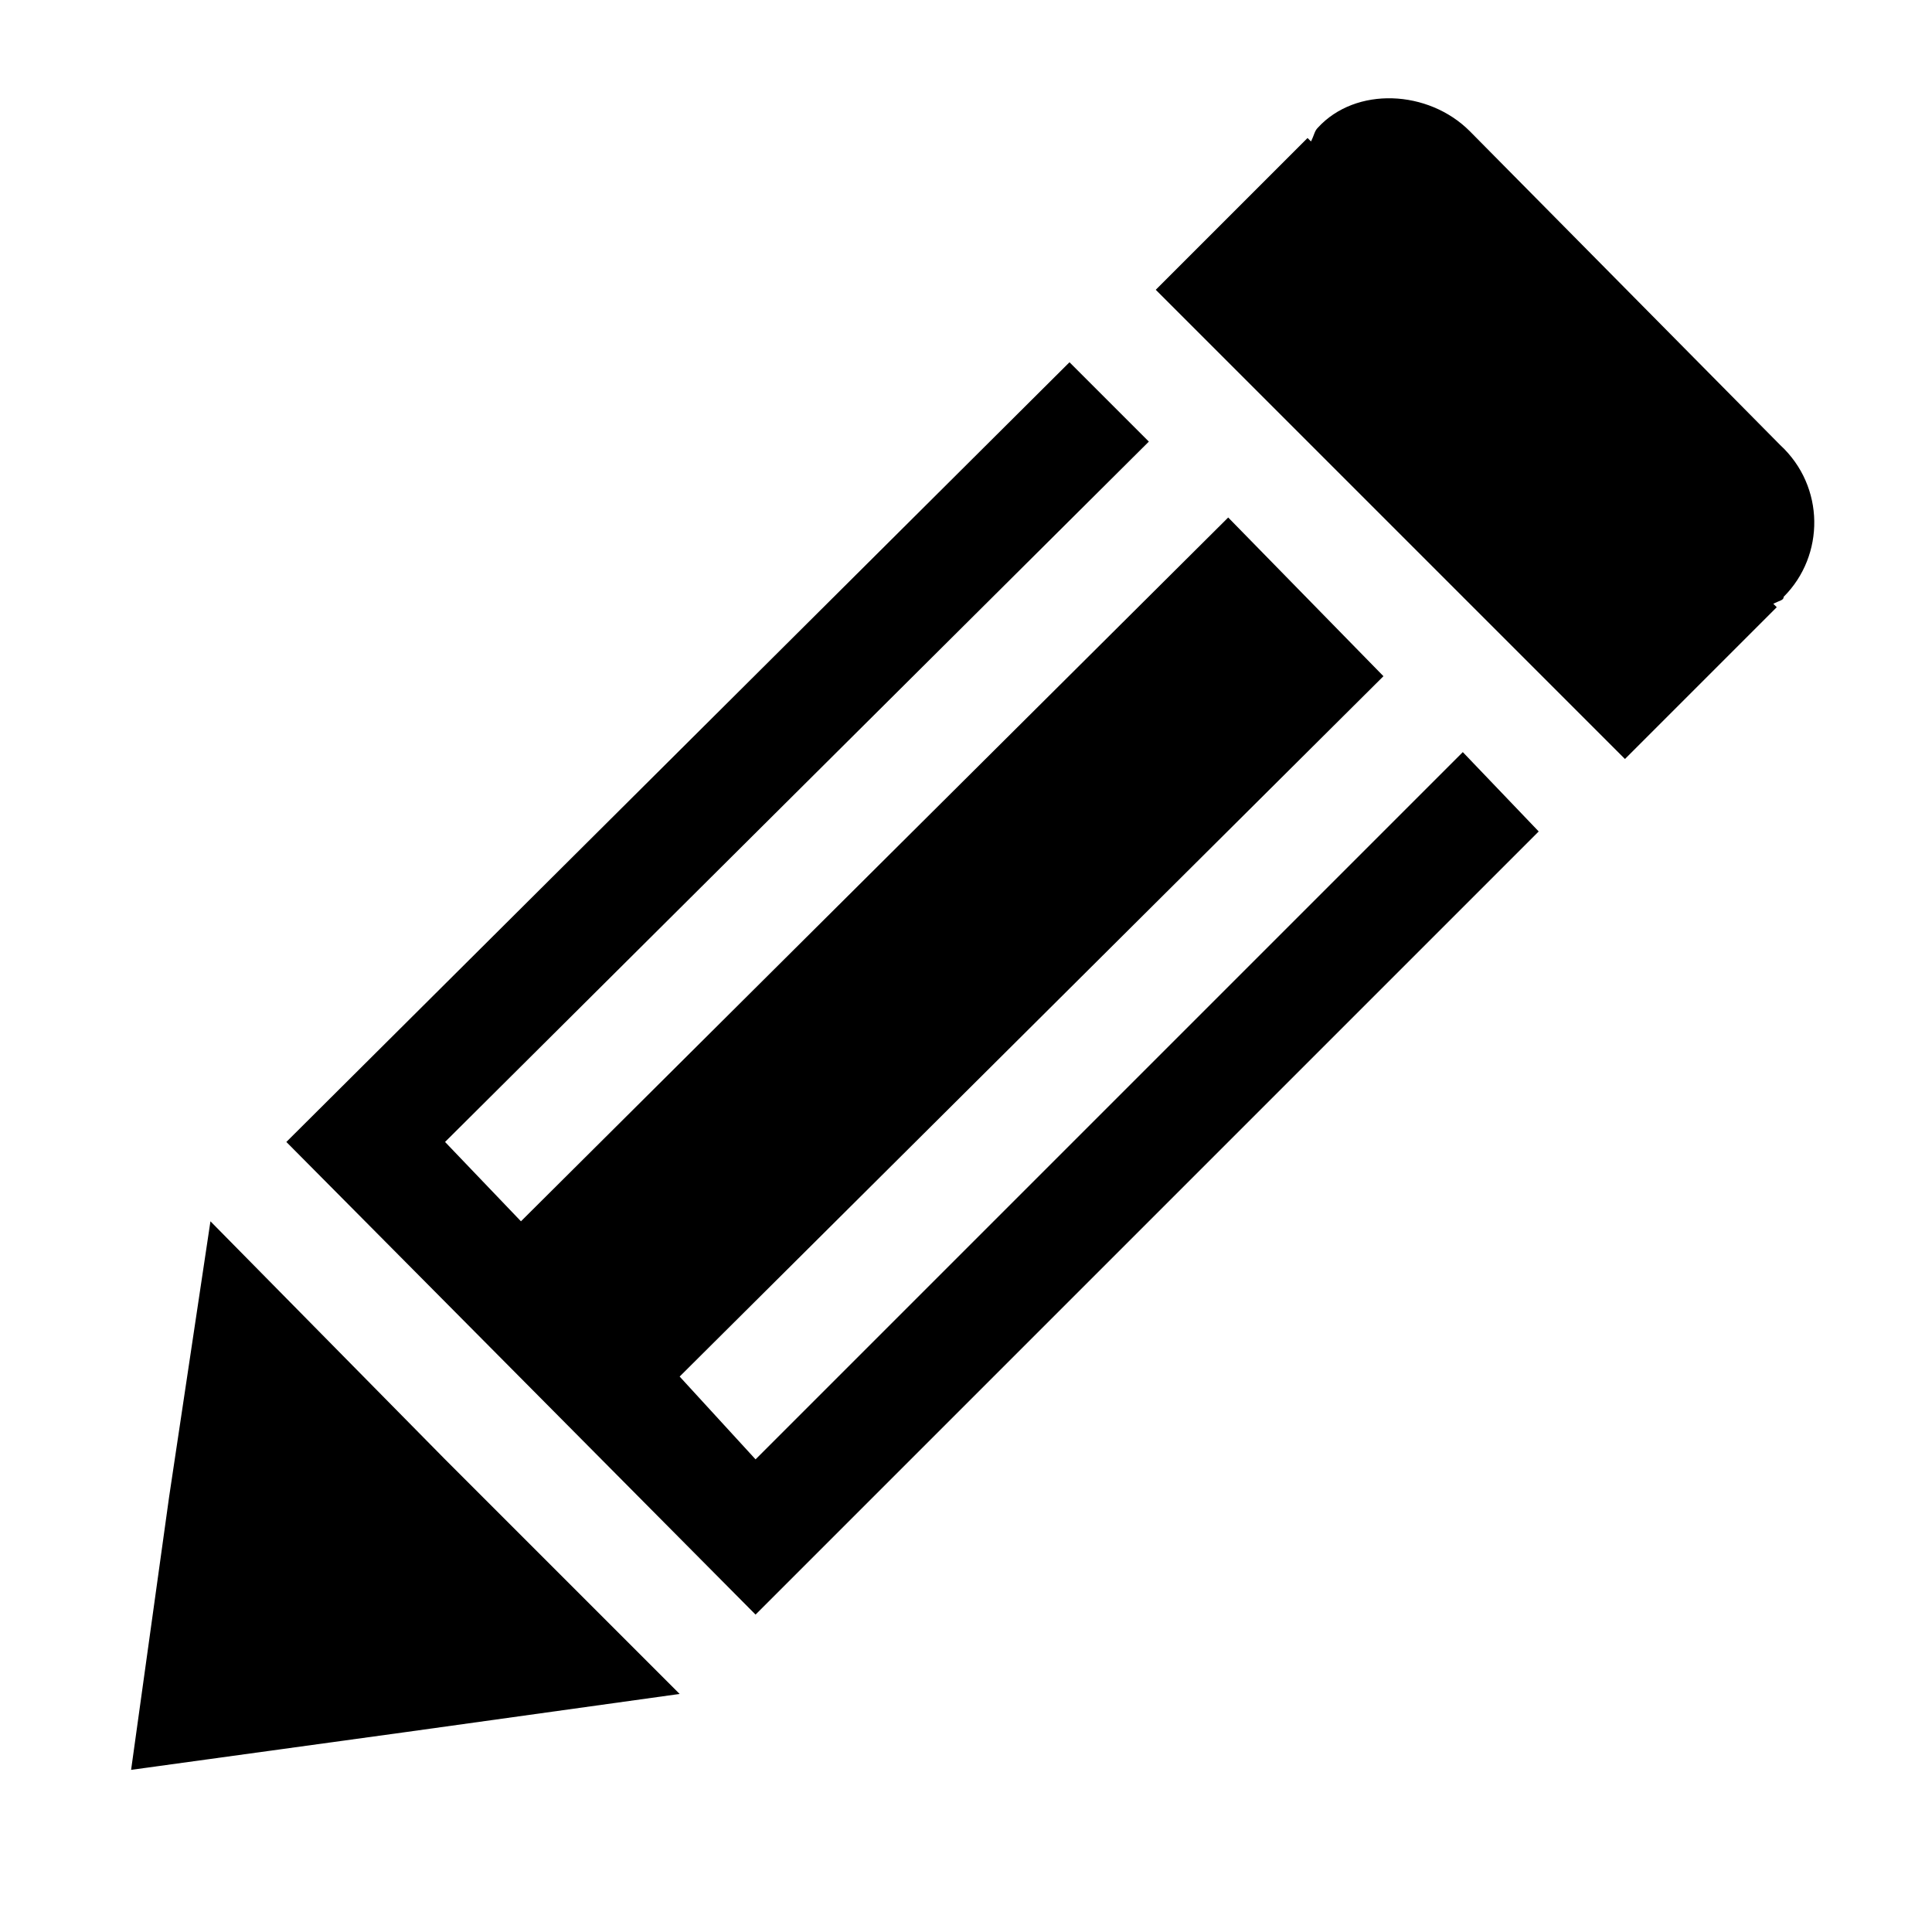 <?xml version="1.0" encoding="utf-8"?>
<!-- Generator: Adobe Illustrator 18.0.0, SVG Export Plug-In . SVG Version: 6.00 Build 0)  -->
<!DOCTYPE svg PUBLIC "-//W3C//DTD SVG 1.1//EN" "http://www.w3.org/Graphics/SVG/1.1/DTD/svg11.dtd">
<svg version="1.1" id="Layer_1" xmlns="http://www.w3.org/2000/svg" xmlns:xlink="http://www.w3.org/1999/xlink" x="0px" y="0px"
	 viewBox="452 252 56 56" enable-background="new 452 252 56 56" xml:space="preserve">
<g>
	<polygon points="455.8,303.3 456.9,295.4 458.1,287.4 464.9,294.3 471.7,301.1 463.8,302.2 	"/>
	<polygon points="494.4,273.8 473.9,294.3 471.7,291.9 492.1,271.6 487.6,267 467.1,287.4 464.9,285.1 485.3,264.8 483,262.5
		460.3,285.1 473.9,298.8 496.6,276.1 	"/>
	<path d="M503.7,269.3c1.2-1.2,1.2-3.2-0.1-4.4l-9-9.1c-1.2-1.2-3.3-1.3-4.4-0.1c-0.1,0.1-0.1,0.2-0.2,0.4l-0.1-0.1l-4.4,4.4
		l13.6,13.6l4.4-4.4l-0.1-0.1C503.6,269.4,503.7,269.4,503.7,269.3z"/>
</g>
</svg>
